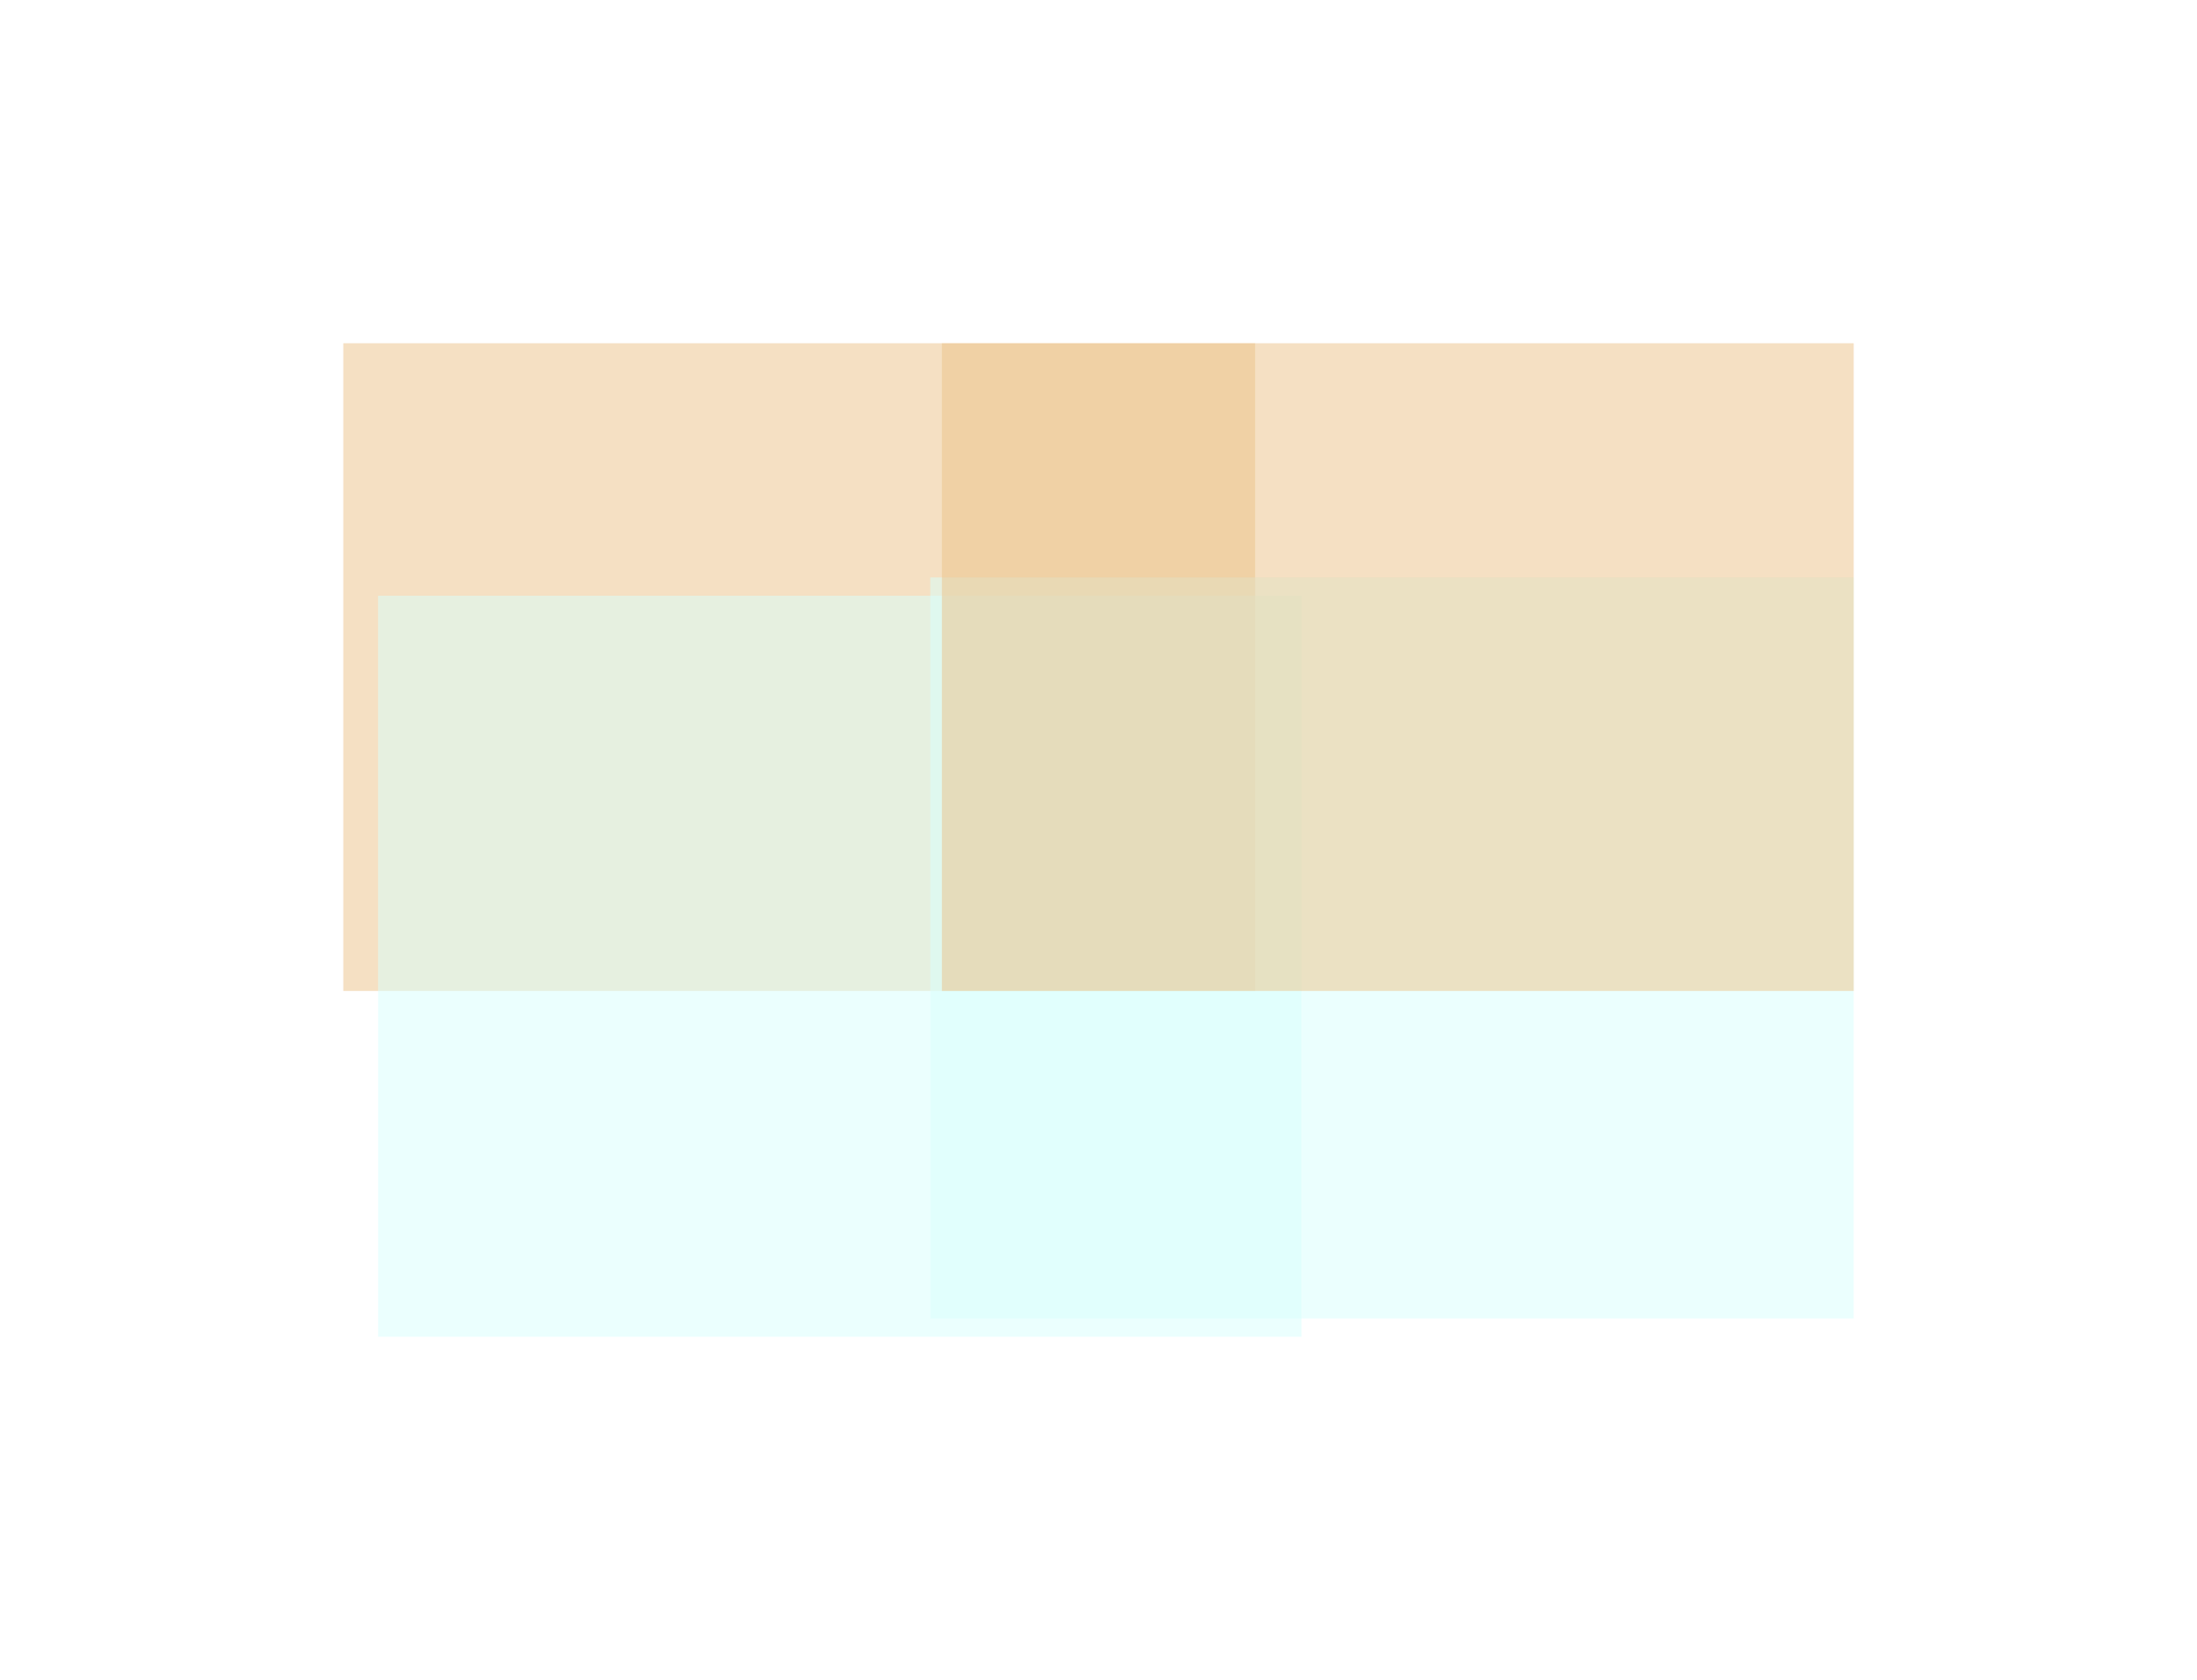 <svg width="1280" height="979" viewBox="0 0 1280 979" fill="none" xmlns="http://www.w3.org/2000/svg">
<g opacity="0.6">
<g opacity="0.5" filter="url(#filter0_f_2748_35403)">
<rect x="200" y="200" width="531.244" height="377.436" fill="#DD9A38"/>
</g>
<g opacity="0.5" filter="url(#filter1_f_2748_35403)">
<rect x="541.997" y="336.474" width="538.003" height="431.812" fill="#BDFFFB"/>
</g>
<g opacity="0.5" filter="url(#filter2_f_2748_35403)">
<rect x="220.276" y="347.135" width="538.003" height="431.812" fill="#BDFFFB"/>
</g>
<g opacity="0.5" filter="url(#filter3_f_2748_35403)">
<rect x="548.756" y="200" width="531.244" height="377.436" fill="#DD9A38"/>
</g>
</g>
<defs>
<filter id="filter0_f_2748_35403" x="0" y="0" width="931.244" height="777.436" filterUnits="userSpaceOnUse" color-interpolation-filters="sRGB">
<feFlood flood-opacity="0" result="BackgroundImageFix"/>
<feBlend mode="normal" in="SourceGraphic" in2="BackgroundImageFix" result="shape"/>
<feGaussianBlur stdDeviation="100" result="effect1_foregroundBlur_2748_35403"/>
</filter>
<filter id="filter1_f_2748_35403" x="341.997" y="136.474" width="938.003" height="831.812" filterUnits="userSpaceOnUse" color-interpolation-filters="sRGB">
<feFlood flood-opacity="0" result="BackgroundImageFix"/>
<feBlend mode="normal" in="SourceGraphic" in2="BackgroundImageFix" result="shape"/>
<feGaussianBlur stdDeviation="100" result="effect1_foregroundBlur_2748_35403"/>
</filter>
<filter id="filter2_f_2748_35403" x="20.276" y="147.135" width="938.003" height="831.812" filterUnits="userSpaceOnUse" color-interpolation-filters="sRGB">
<feFlood flood-opacity="0" result="BackgroundImageFix"/>
<feBlend mode="normal" in="SourceGraphic" in2="BackgroundImageFix" result="shape"/>
<feGaussianBlur stdDeviation="100" result="effect1_foregroundBlur_2748_35403"/>
</filter>
<filter id="filter3_f_2748_35403" x="348.756" y="0" width="931.244" height="777.436" filterUnits="userSpaceOnUse" color-interpolation-filters="sRGB">
<feFlood flood-opacity="0" result="BackgroundImageFix"/>
<feBlend mode="normal" in="SourceGraphic" in2="BackgroundImageFix" result="shape"/>
<feGaussianBlur stdDeviation="100" result="effect1_foregroundBlur_2748_35403"/>
</filter>
</defs>
</svg>
